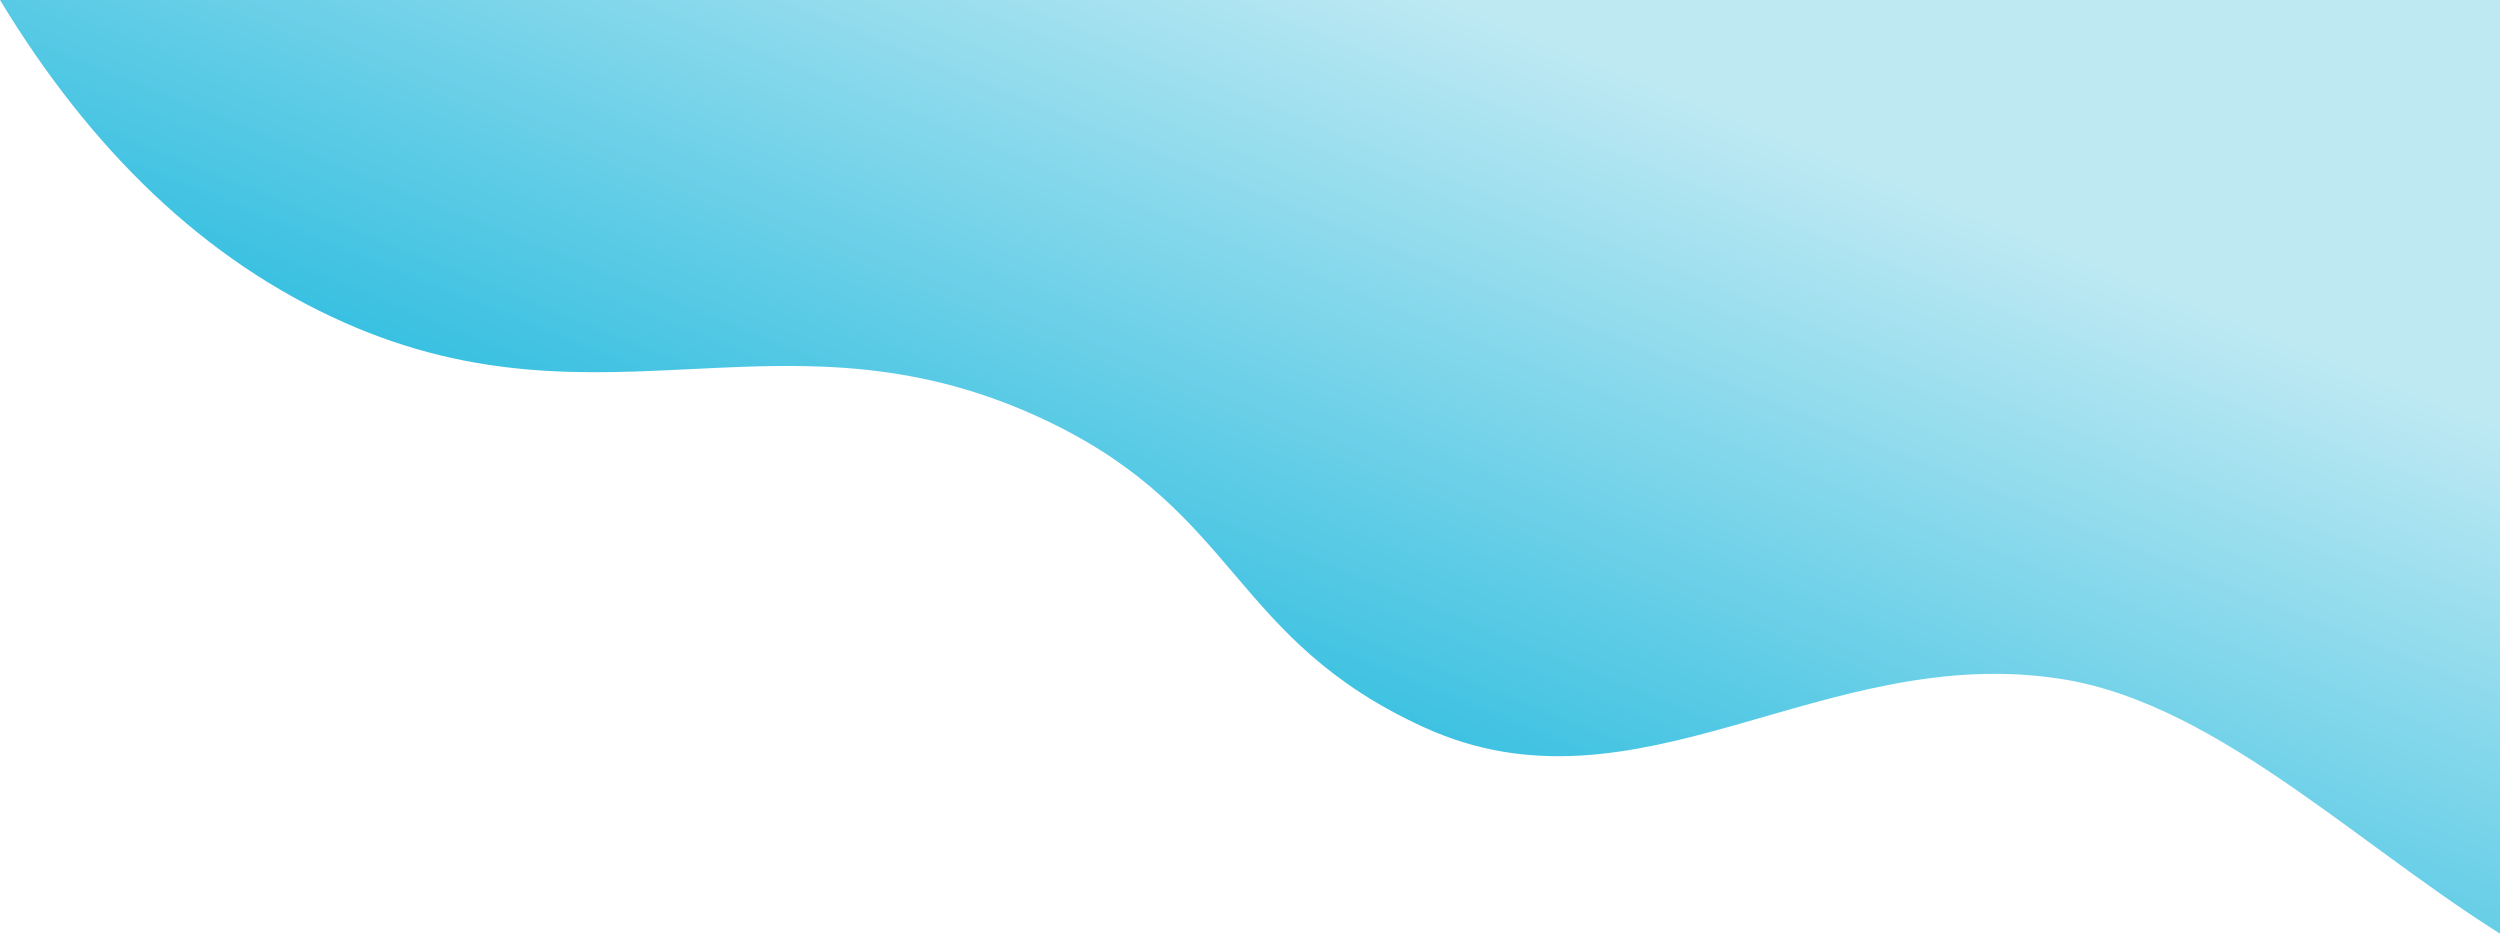 <svg xmlns="http://www.w3.org/2000/svg" xmlns:xlink="http://www.w3.org/1999/xlink" width="913" height="347" viewBox="0 0 913 347">
  <defs>
    <style>
      .cls-1 {
        fill-rule: evenodd;
        fill: url(#linear-gradient);
      }
    </style>
    <linearGradient id="linear-gradient" x1="1718.401" y1="347" x2="1858.599" gradientUnits="userSpaceOnUse">
      <stop offset="0" stop-color="#00afd9"/>
      <stop offset="1" stop-color="#bee9f3"/>
    </linearGradient>
  </defs>
  <path id="wave.svg" class="cls-1" d="M1327,0h923V347c-56.99-33.054-110.91-89.653-170-99-87.34-13.814-155,53.273-233.04,17.574-70.01-32.031-67.45-78.084-136.83-111.491-95.33-45.9-161.44,6.3-257.49-36.328C1401.52,95.069,1360.08,54.631,1327,0Z" transform="translate(-1327)"/>
</svg>
